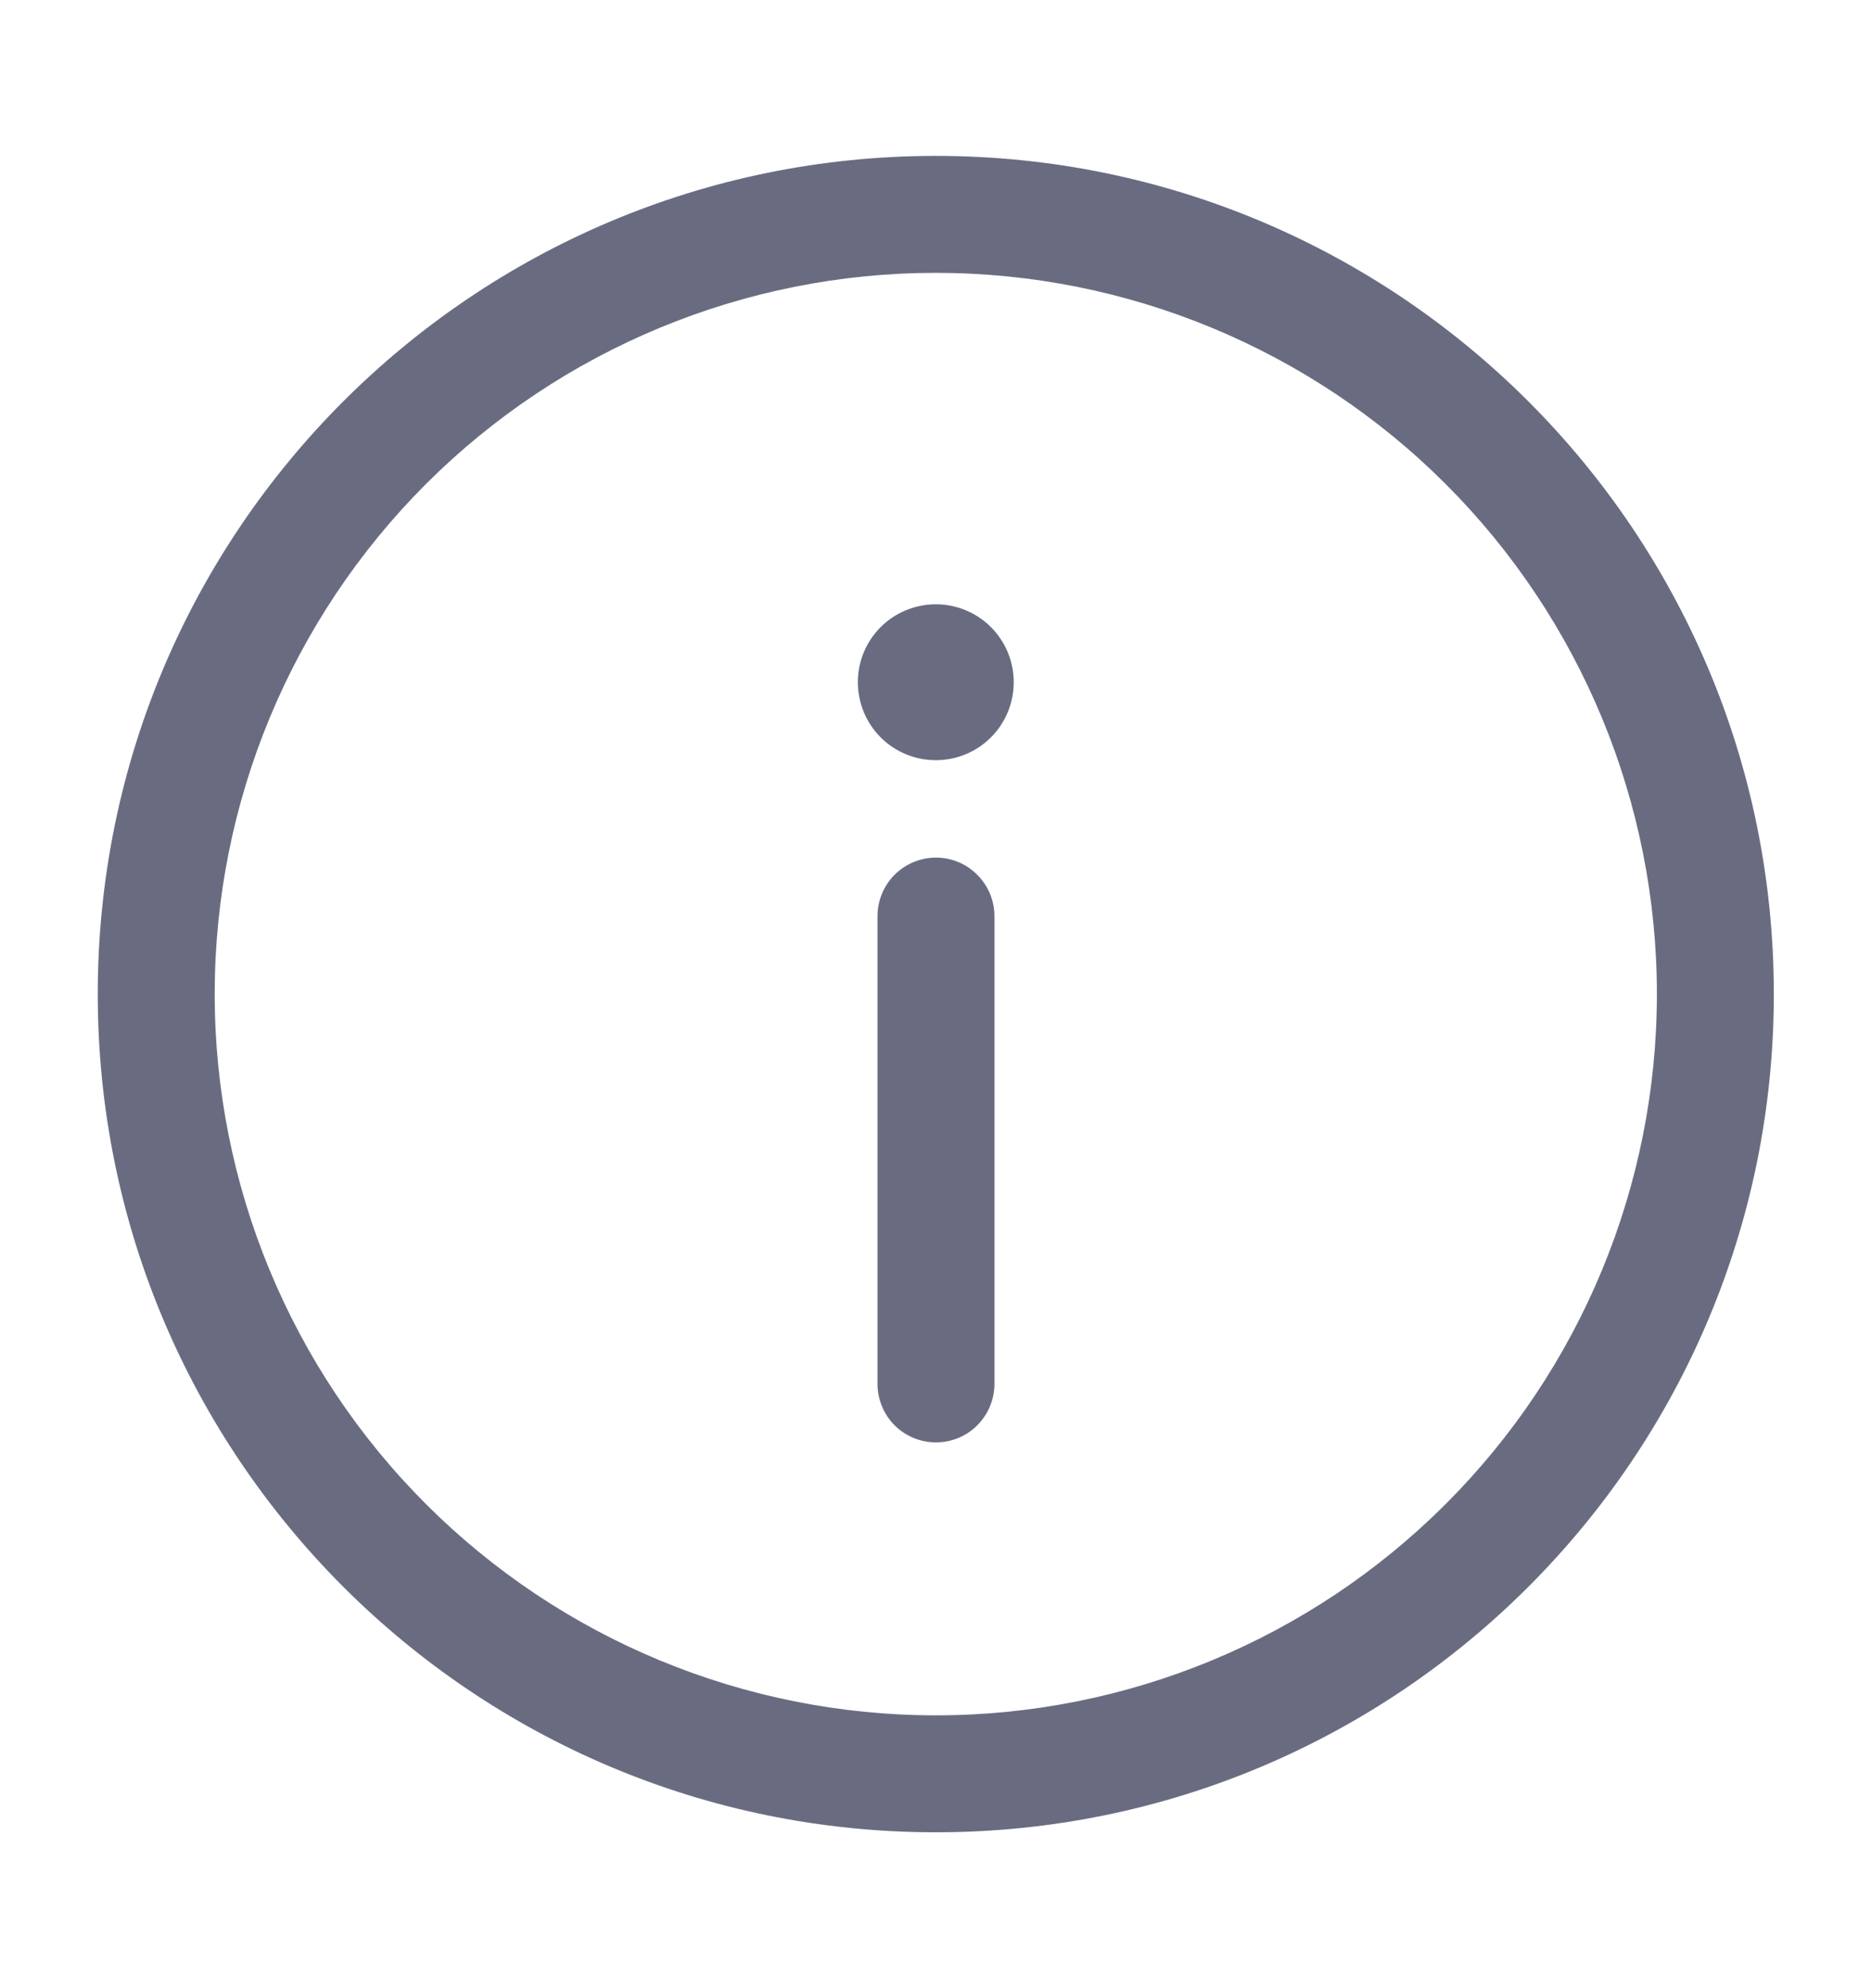 <svg width="16" height="17" viewBox="0 0 16 17" fill="none" xmlns="http://www.w3.org/2000/svg"><path d="M8.504 7.833C8.504 7.701 8.451 7.573 8.357 7.48C8.264 7.386 8.137 7.333 8.004 7.333C7.871 7.333 7.744 7.386 7.65 7.48C7.557 7.573 7.504 7.701 7.504 7.833V11.833C7.504 11.966 7.557 12.093 7.65 12.187C7.744 12.281 7.871 12.333 8.004 12.333C8.137 12.333 8.264 12.281 8.357 12.187C8.451 12.093 8.504 11.966 8.504 11.833V7.833Z" fill="#696C81"></path><path fill-rule="evenodd" clip-rule="evenodd" d="M8.003 1.333C4.045 1.333 0.836 4.542 0.836 8.5C0.836 12.458 4.045 15.667 8.003 15.667C11.961 15.667 15.169 12.458 15.169 8.5C15.169 4.542 11.961 1.333 8.003 1.333ZM1.836 8.5C1.836 6.864 2.486 5.296 3.642 4.139C4.799 2.983 6.367 2.333 8.003 2.333C9.638 2.333 11.207 2.983 12.363 4.139C13.52 5.296 14.169 6.864 14.169 8.5C14.169 10.135 13.52 11.704 12.363 12.86C11.207 14.017 9.638 14.667 8.003 14.667C6.367 14.667 4.799 14.017 3.642 12.86C2.486 11.704 1.836 10.135 1.836 8.5Z" fill="#696C81"></path><path d="M8.669 5.833C8.669 6.01 8.599 6.18 8.474 6.305C8.349 6.43 8.179 6.5 8.003 6.5C7.826 6.5 7.656 6.43 7.531 6.305C7.406 6.18 7.336 6.01 7.336 5.833C7.336 5.656 7.406 5.487 7.531 5.362C7.656 5.237 7.826 5.167 8.003 5.167C8.179 5.167 8.349 5.237 8.474 5.362C8.599 5.487 8.669 5.656 8.669 5.833Z" fill="#696C81"></path></svg>